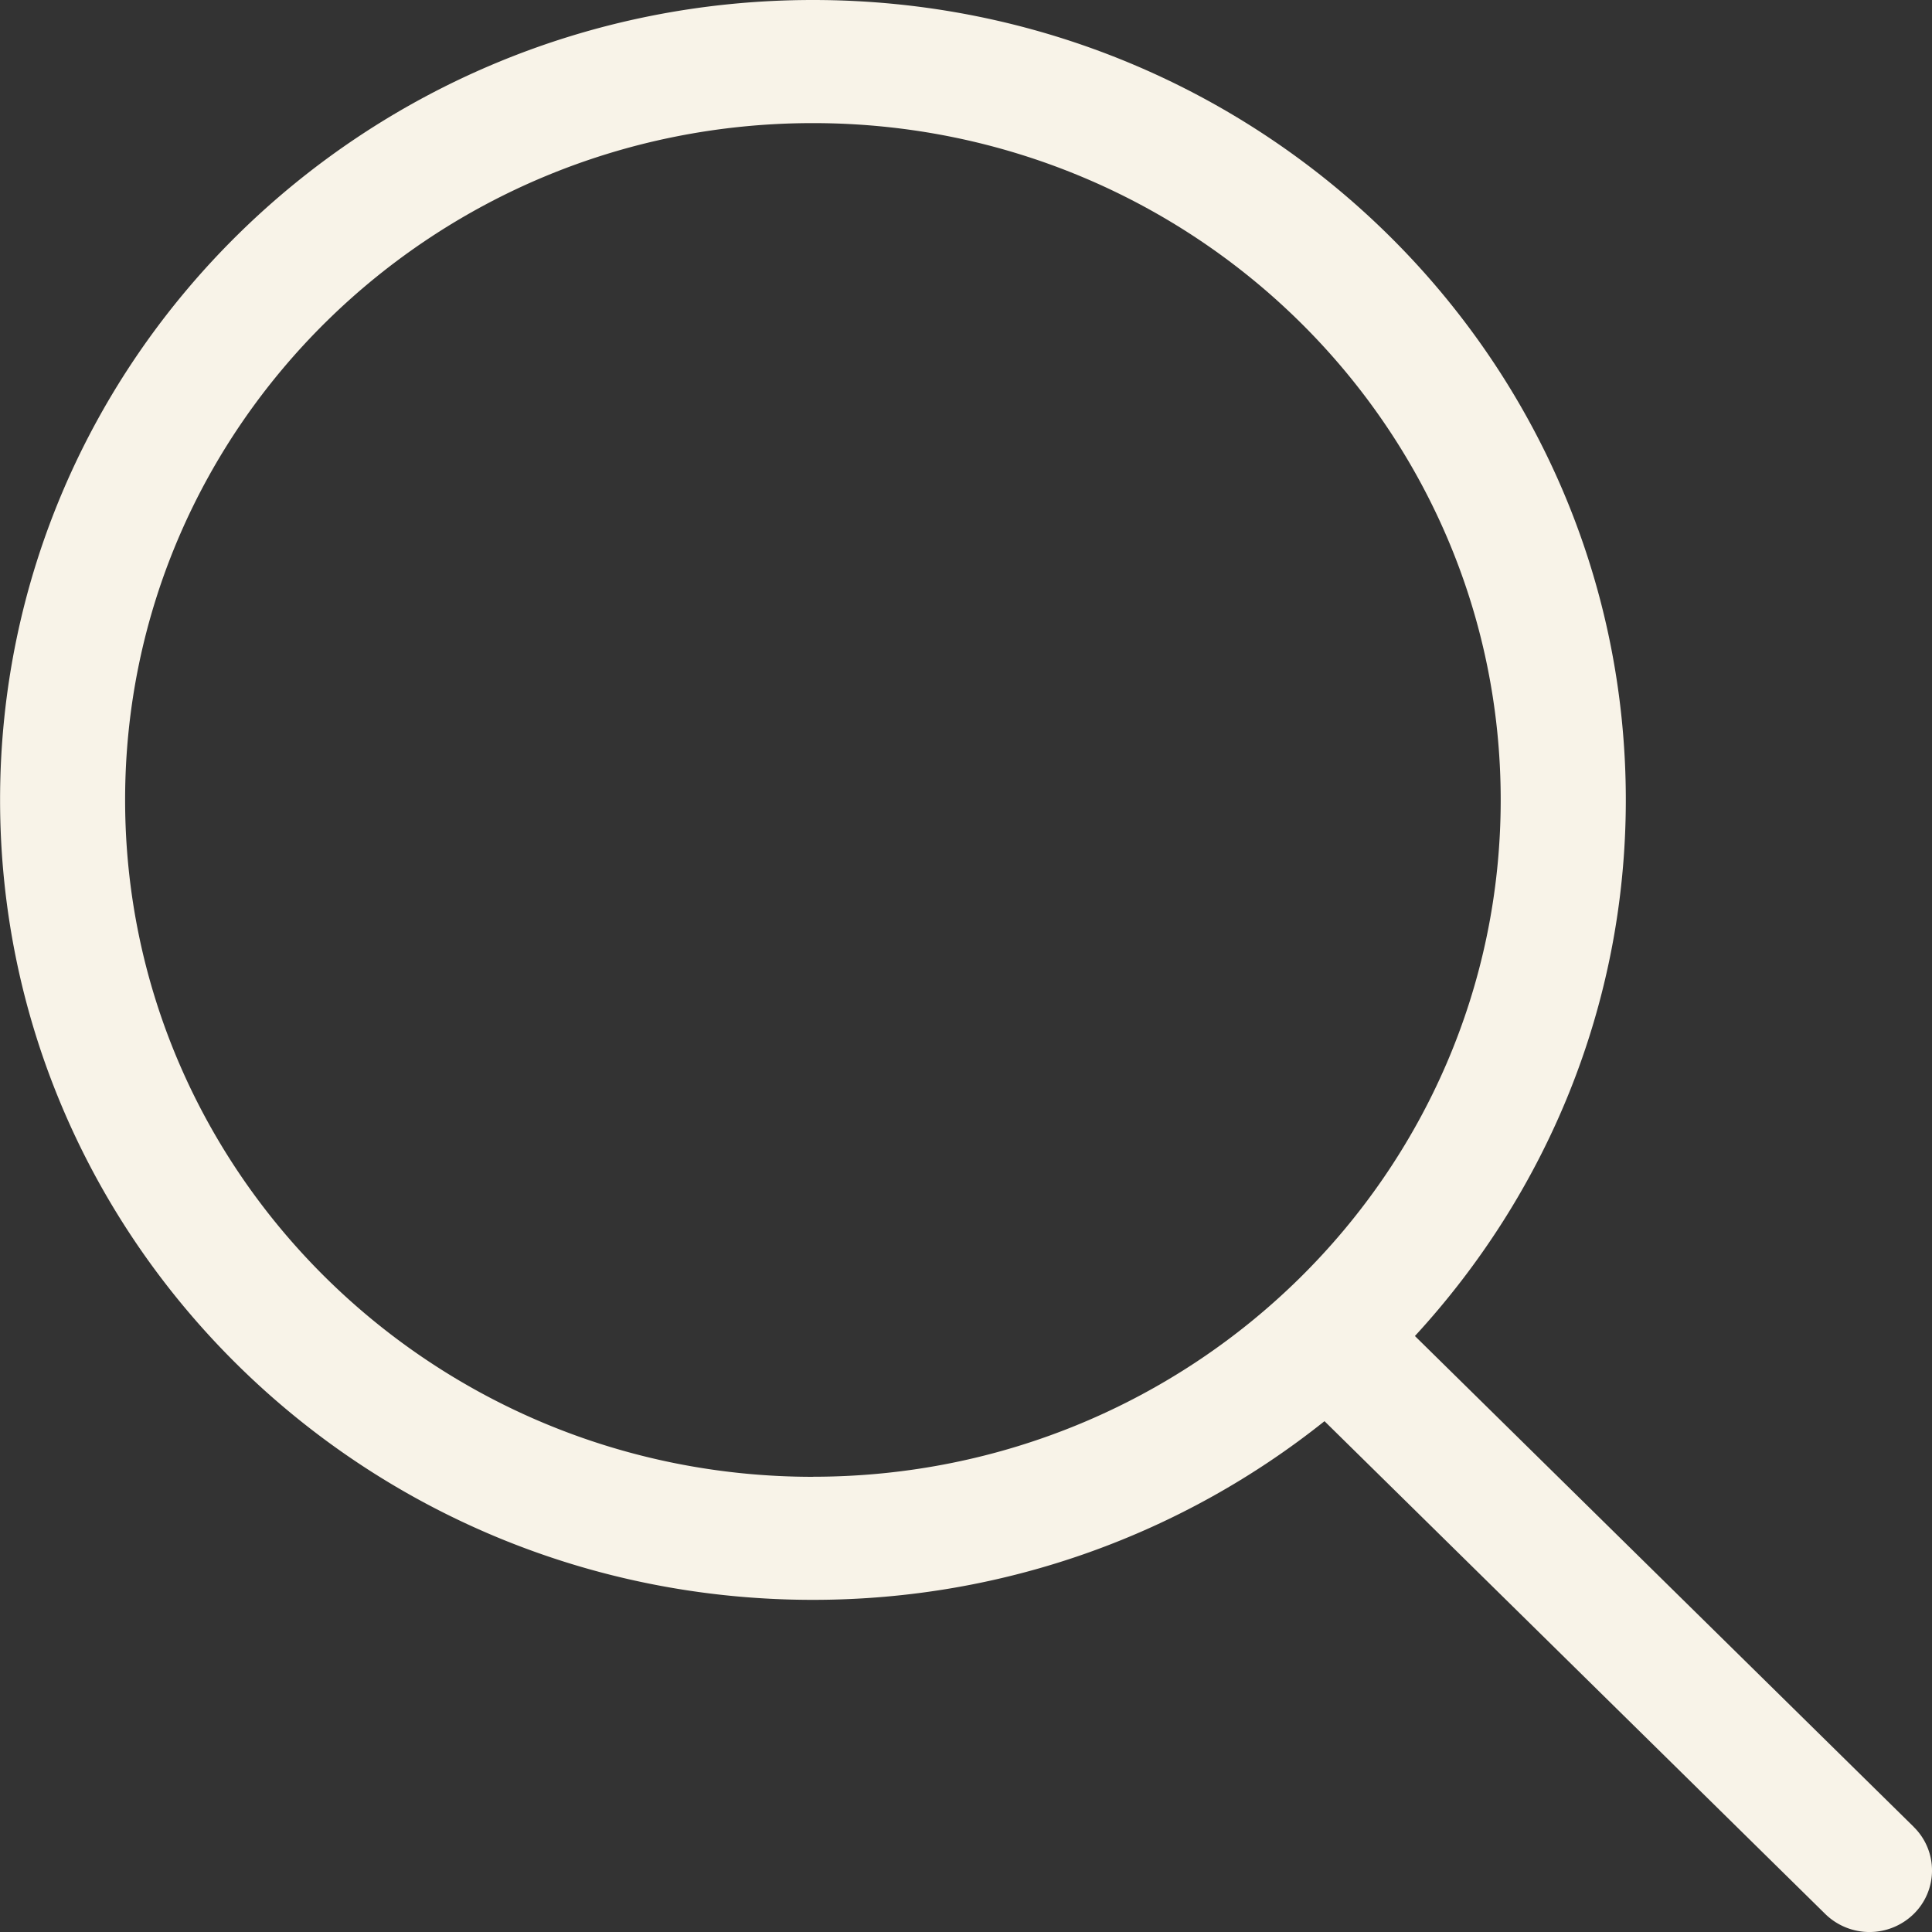 <svg width="25" height="25" viewBox="0 0 25 25" fill="none" xmlns="http://www.w3.org/2000/svg"><rect x="0" y="0" width="25" height="25" fill="#333333" stroke="none"/><path d="M24.764 23.64l-6.455-6.352c1.69-1.836 2.729-4.265 2.729-6.937C21.038 4.634 16.328 0 10.519 0S.001 4.634.001 10.35c0 5.718 4.709 10.352 10.518 10.352 2.51 0 4.812-.869 6.62-2.312l6.48 6.377a.818.818 0 0 0 1.144 0 .788.788 0 0 0 0-1.127zm-14.245-4.53c-4.915 0-8.9-3.922-8.9-8.76 0-4.836 3.985-8.757 8.9-8.757 4.915 0 8.9 3.92 8.9 8.758 0 4.837-3.985 8.758-8.9 8.758z" fill="#F8F3E8"/></svg>